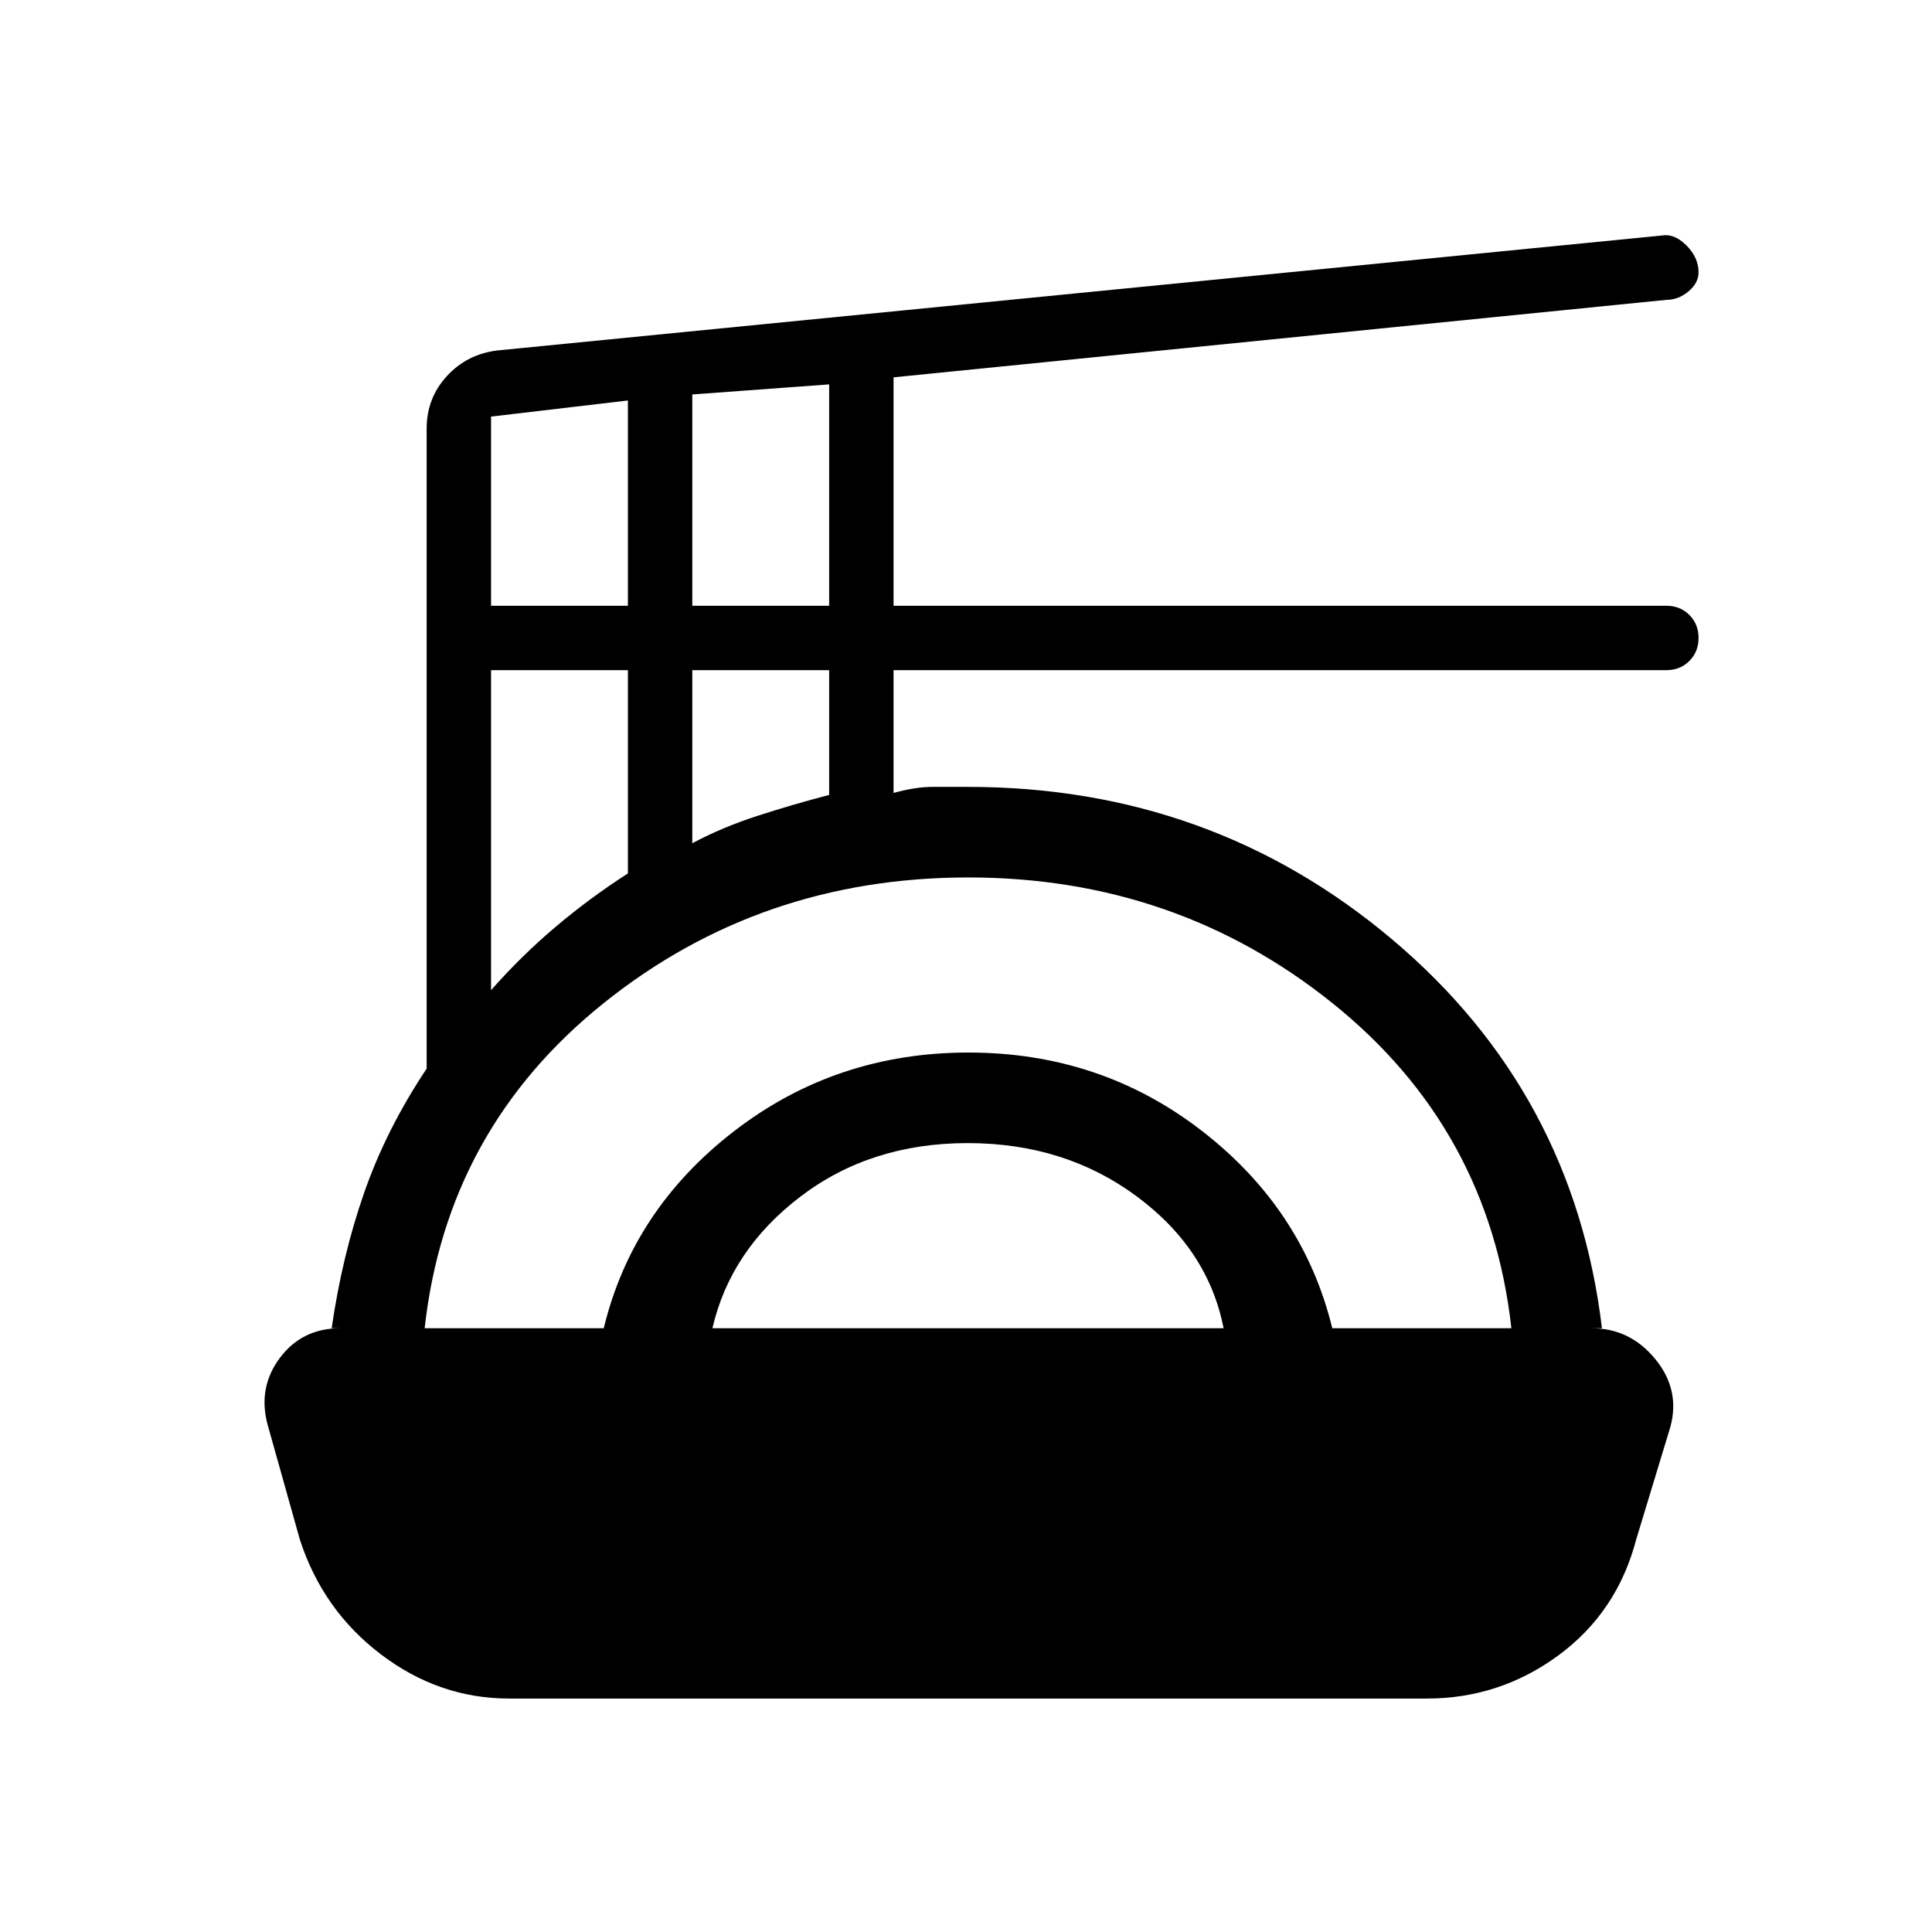 <svg xmlns="http://www.w3.org/2000/svg" height="20" viewBox="0 -960 960 960" width="20"><path d="M253-116q-34.79 0-63.71-21.94Q160.38-159.89 149-195l-16-57q-5-18.48 6.05-33.24Q150.09-300 169-300h-4.2q5.2-36 16.2-67.5t31-61.5v-318q0-15.13 10-26.07 10-10.93 25.14-12.79L826-843q6.03-1 12.02 5 5.98 6 5.98 13.33 0 5.27-5 9.47-5 4.2-11 4.2l-384 38.49V-659h384q6.87 0 11.43 4.57Q844-649.87 844-643t-4.57 11.43Q834.87-627 828-627H444v61q11-3 19.25-3H481q121 0 211 76t104 193h-5q18.89 0 31.45 15.26Q835-269.48 830-251l-17 56q-9.47 36.11-38.66 57.56Q745.16-116 709-116H253Zm-42-184h89q14.28-59 64.85-98 50.58-39 116.36-39 65.79 0 116.1 39 50.31 39 64.69 98h89q-11-99-88.86-161.5-77.87-62.5-181-62.5-103.33 0-181.23 62.5Q222-399 211-300Zm143 0h254q-7.71-39.35-43.35-65.67Q529-392 480.84-392q-48.17 0-83 26.5Q363-339 354-300ZM244-468q15-17 31.94-31.34Q292.87-513.69 312-526v-101h-68v159Zm100-73q15-8 32.5-13.65Q394-560.31 412-565v-62h-68v86ZM244-659h68v-102l-68 8v94Zm100 0h68v-110l-68 5v105Z"/></svg>